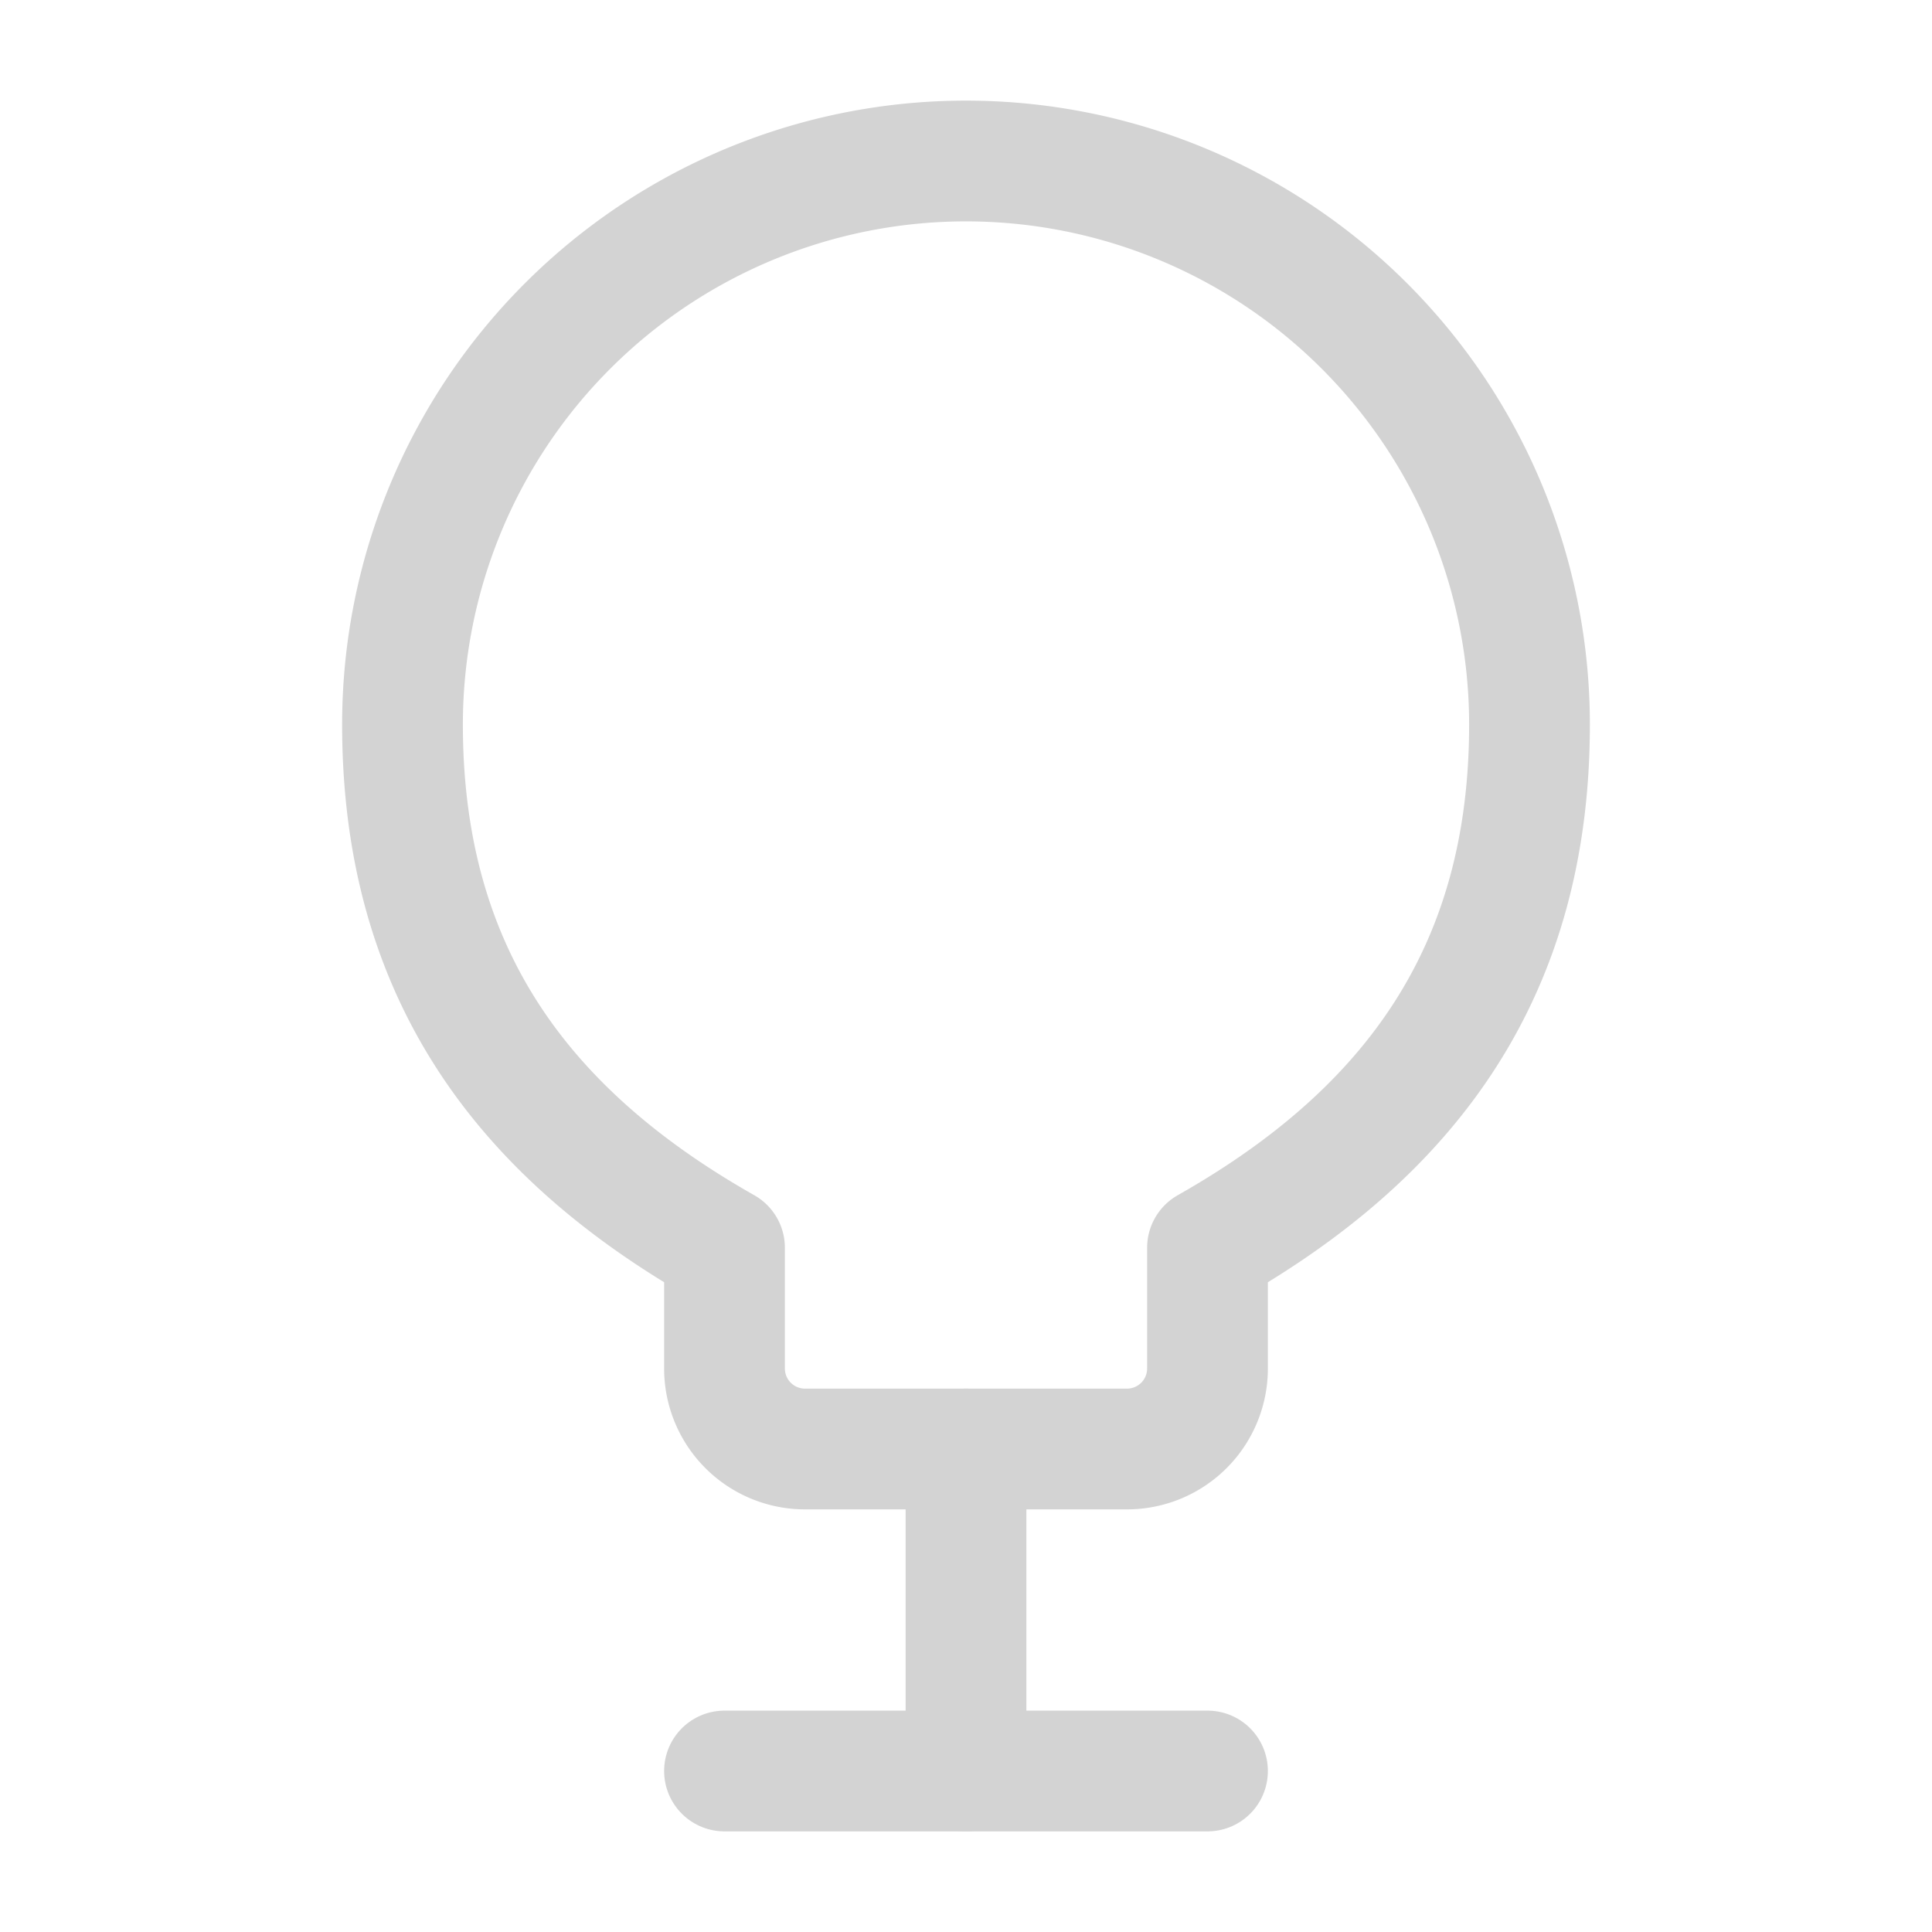 <svg xmlns="http://www.w3.org/2000/svg" width="24" height="24" viewBox="0 0 24 24" fill="none" stroke="#D3D3D3" stroke-width="1.5" stroke-linecap="round" stroke-linejoin="round">
  <title>Creative Projects Icon</title>
  <path d="M12 2a7 7 0 0 0-7 7c0 3.03 1.44 5.05 4 6.5V17a1 1 0 0 0 1 1h4a1 1 0 0 0 1-1v-1.5c2.56-1.45 4-3.47 4-6.5a7 7 0 0 0-7-7z"></path>
  <line x1="12" y1="18" x2="12" y2="22"></line>
  <line x1="9" y1="22" x2="15" y2="22"></line>
</svg>